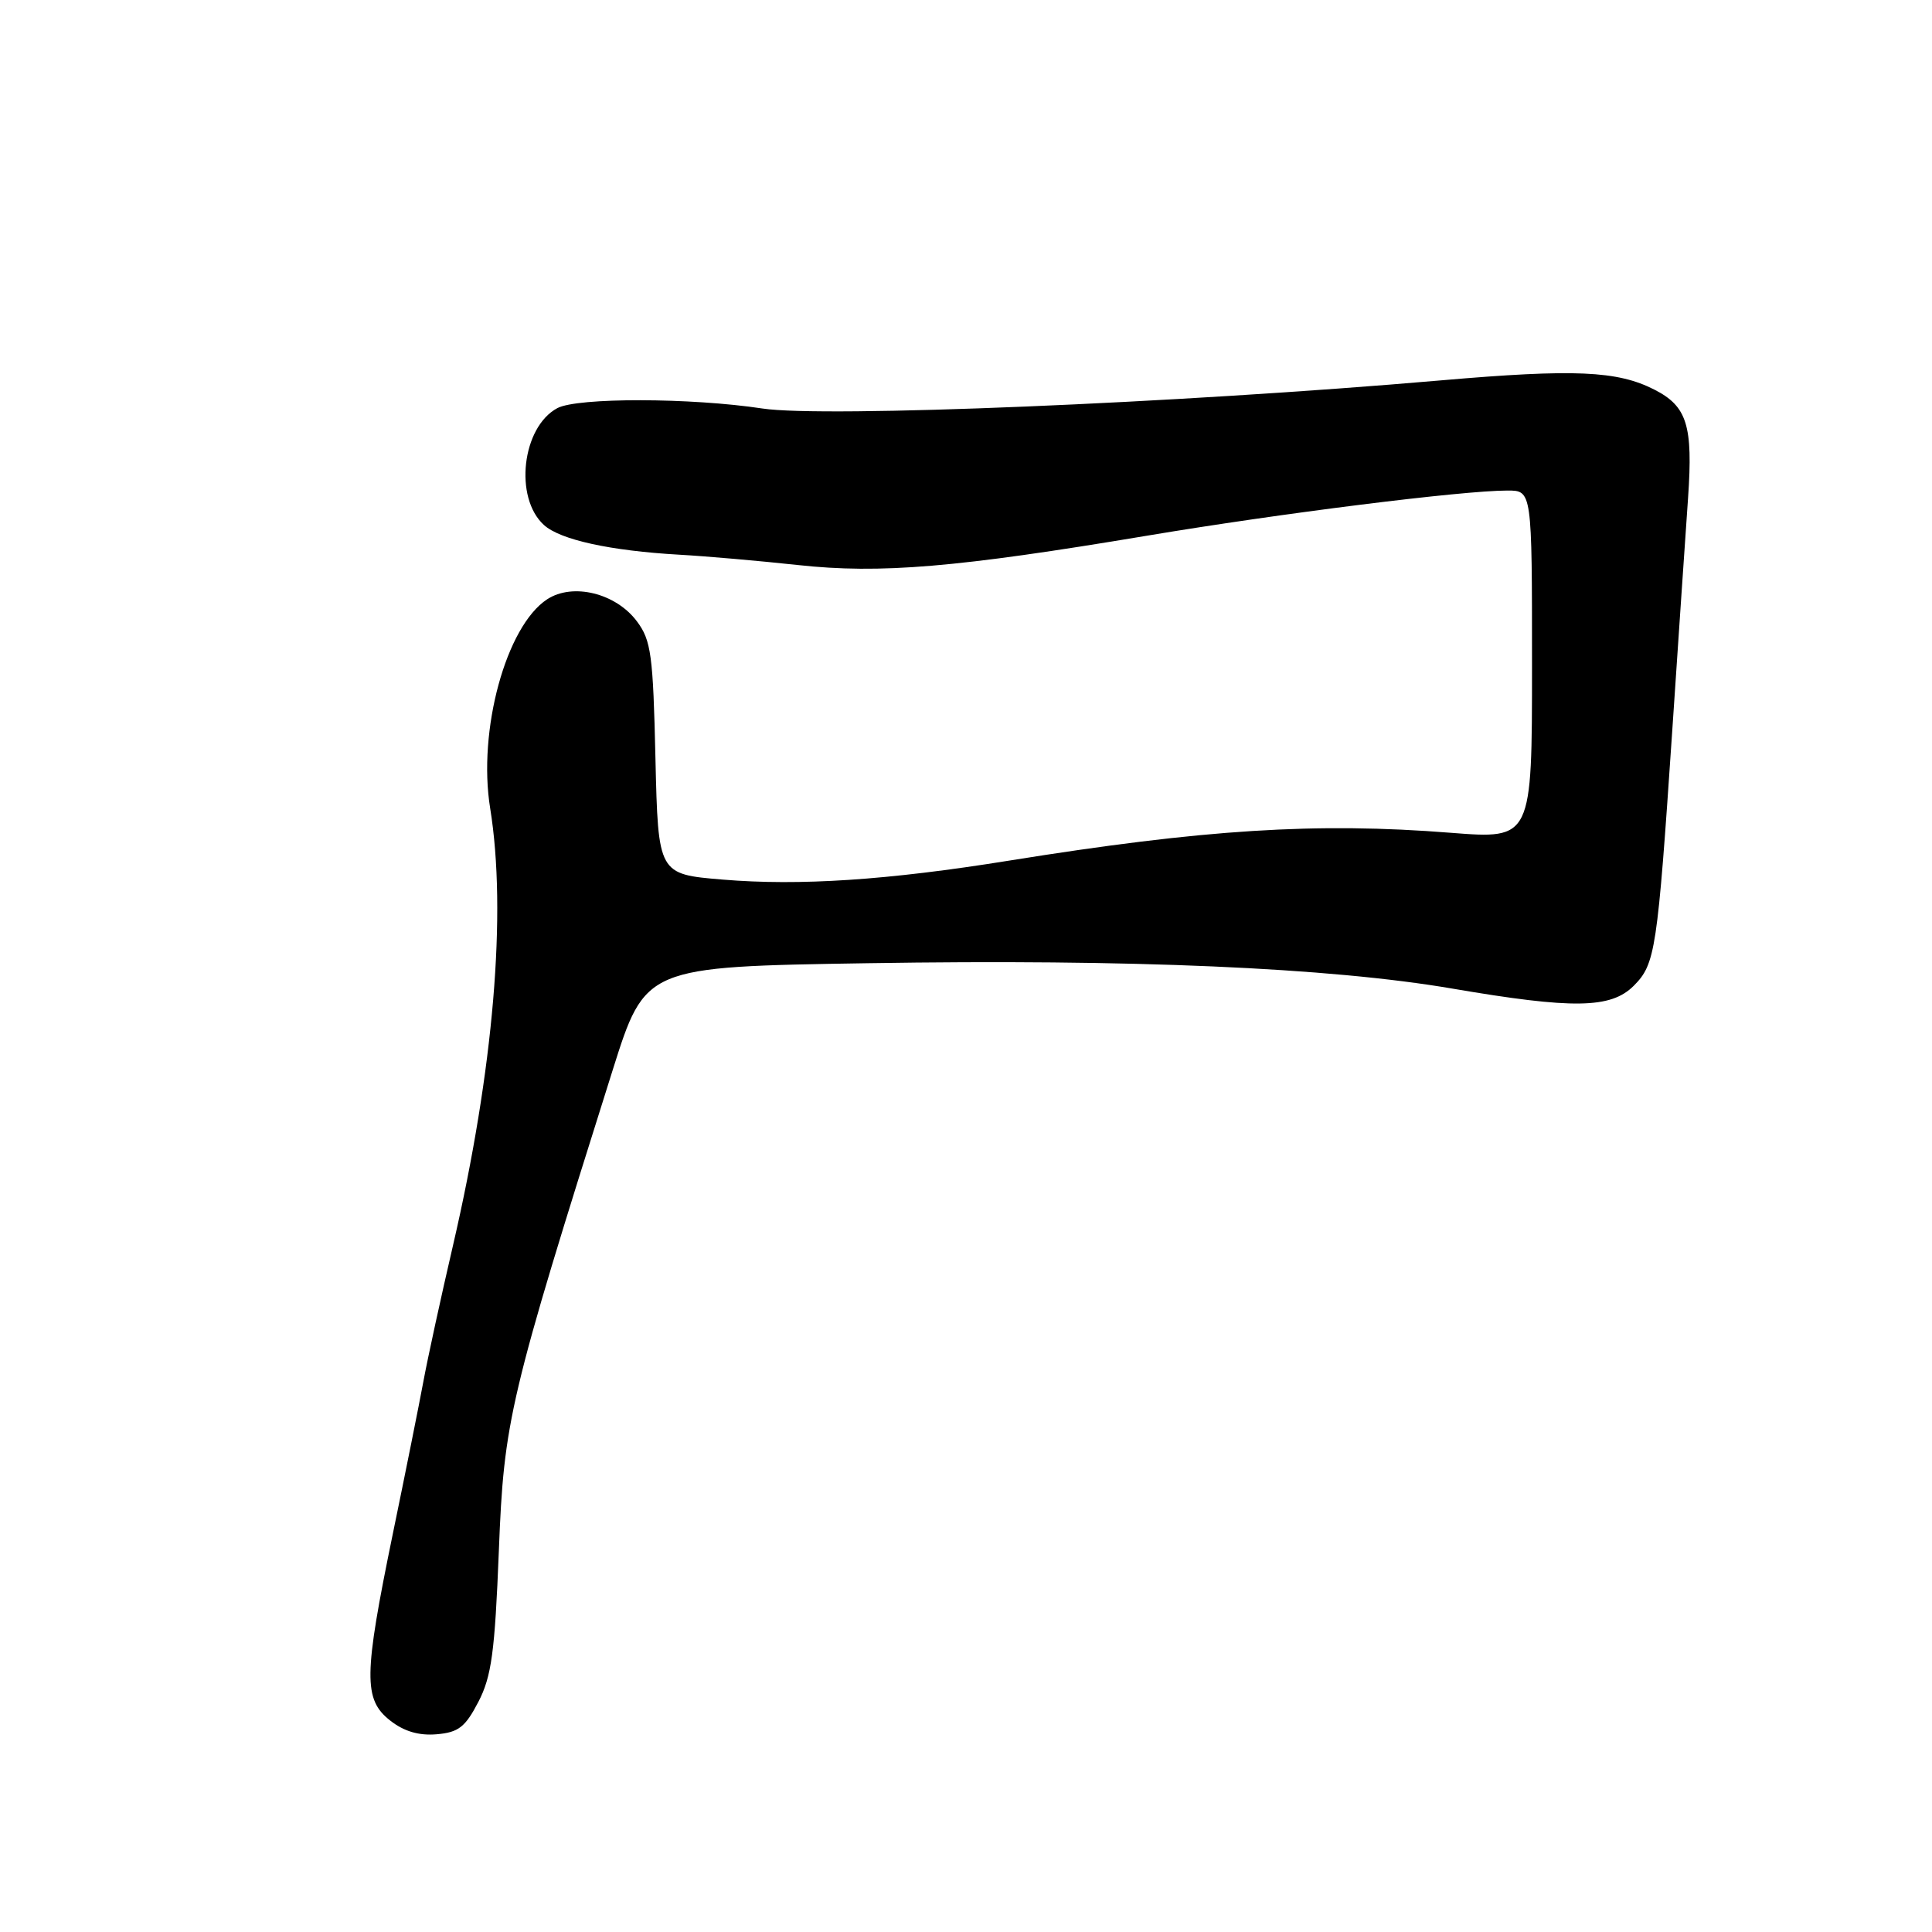 <?xml version="1.0" encoding="UTF-8" standalone="no"?>
<!DOCTYPE svg PUBLIC "-//W3C//DTD SVG 1.1//EN" "http://www.w3.org/Graphics/SVG/1.1/DTD/svg11.dtd" >
<svg xmlns="http://www.w3.org/2000/svg" xmlns:xlink="http://www.w3.org/1999/xlink" version="1.1" viewBox="0 0 256 256">
 <g >
 <path fill="currentColor"
d=" M 63.39 225.50 C 65.13 222.14 65.57 218.93 66.10 205.50 C 66.78 188.17 67.44 185.38 81.18 141.80 C 85.50 128.10 85.50 128.10 115.00 127.63 C 149.88 127.07 176.16 128.21 192.42 130.99 C 208.46 133.73 213.44 133.65 216.47 130.63 C 219.35 127.74 219.61 126.02 221.57 97.00 C 222.40 84.62 223.35 70.65 223.68 65.94 C 224.34 56.38 223.55 53.84 219.22 51.63 C 214.31 49.12 208.63 48.87 190.95 50.40 C 155.86 53.44 109.19 55.37 101.03 54.13 C 91.54 52.69 76.50 52.66 73.85 54.08 C 69.16 56.59 68.09 65.96 72.08 69.57 C 74.24 71.53 80.87 72.98 90.00 73.50 C 93.58 73.70 100.65 74.32 105.73 74.87 C 116.63 76.06 126.75 75.21 152.00 70.98 C 169.67 68.02 193.76 65.00 199.75 65.00 C 203.00 65.00 203.00 65.00 203.00 88.10 C 203.00 111.19 203.00 111.19 192.25 110.35 C 174.44 108.94 159.52 109.89 133.69 114.04 C 117.60 116.63 105.94 117.40 95.76 116.55 C 87.21 115.84 87.21 115.84 86.85 100.49 C 86.54 86.79 86.28 84.85 84.40 82.34 C 81.61 78.59 75.89 77.19 72.50 79.41 C 67.05 82.98 63.28 96.80 64.95 107.10 C 67.18 120.89 65.41 141.77 60.03 165.00 C 58.43 171.88 56.67 179.97 56.11 183.00 C 55.55 186.03 53.72 195.16 52.04 203.29 C 48.18 222.05 48.14 225.18 51.70 227.98 C 53.53 229.42 55.50 230.00 57.86 229.80 C 60.76 229.55 61.65 228.85 63.39 225.50 Z "/>
</g>
</svg>